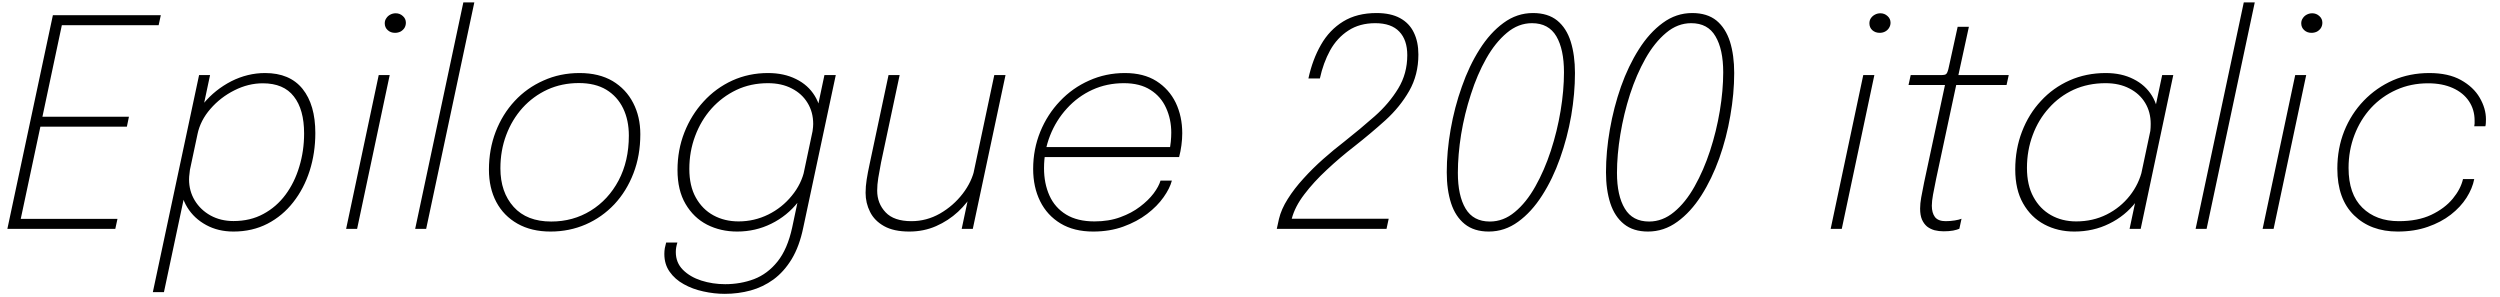 <svg xmlns="http://www.w3.org/2000/svg" xmlns:xlink="http://www.w3.org/1999/xlink" width="207.084" height="24.6"><path fill="black" d="M13.14 2.09L4.72 2.09L5.23 1.58L3.44 10.02L3.24 9.67L10.68 9.67L10.51 10.49L3.07 10.49L3.42 10.14L1.61 18.64L1.30 18.13L9.73 18.13L9.55 18.96L0.61 18.96L4.38 1.26L13.32 1.26L13.14 2.09ZM13.58 24.20L12.66 24.20L16.49 6.22L17.40 6.22L13.58 24.20ZM19.34 19.18L19.34 19.18Q18.07 19.18 17.08 18.64Q16.08 18.10 15.51 17.17Q14.94 16.24 14.94 15.07L14.94 15.07Q14.94 14.71 14.99 14.39Q15.05 14.08 15.07 14.00L15.07 14.00L15.74 13.99Q15.73 14.09 15.70 14.36Q15.66 14.63 15.66 14.86L15.66 14.86Q15.66 15.82 16.13 16.60Q16.61 17.39 17.44 17.85Q18.28 18.31 19.34 18.31L19.34 18.31Q20.74 18.31 21.82 17.72Q22.90 17.14 23.65 16.13Q24.40 15.12 24.79 13.81Q25.19 12.50 25.19 11.06L25.19 11.06Q25.19 9.07 24.34 7.99Q23.50 6.90 21.77 6.90L21.77 6.90Q20.57 6.90 19.42 7.48Q18.26 8.06 17.43 9.02Q16.60 9.97 16.36 11.11L16.36 11.11L15.61 11.10Q15.91 9.70 16.87 8.56Q17.82 7.42 19.16 6.73Q20.51 6.05 21.96 6.05L21.96 6.05Q24 6.05 25.06 7.36Q26.12 8.68 26.12 11.02L26.12 11.02Q26.12 12.67 25.65 14.15Q25.18 15.62 24.29 16.75Q23.41 17.88 22.16 18.53Q20.90 19.18 19.34 19.18ZM29.58 18.96L28.67 18.96L31.37 6.22L32.28 6.22L29.58 18.96ZM32.72 2.72L32.72 2.72Q32.36 2.72 32.12 2.50Q31.87 2.28 31.87 1.93L31.87 1.93Q31.87 1.69 32.00 1.51Q32.12 1.32 32.33 1.21Q32.54 1.10 32.78 1.10L32.78 1.10Q33.12 1.10 33.37 1.33Q33.62 1.55 33.62 1.88L33.62 1.88Q33.62 2.12 33.50 2.32Q33.37 2.51 33.17 2.62Q32.96 2.72 32.72 2.72ZM38.38 0.20L39.29 0.20L35.30 18.96L34.39 18.96L38.38 0.20ZM45.60 19.18L45.60 19.18Q44.02 19.18 42.87 18.53Q41.72 17.88 41.11 16.73Q40.50 15.58 40.50 14.05L40.50 14.05Q40.50 12.37 41.06 10.91Q41.62 9.46 42.63 8.37Q43.64 7.28 45.02 6.67Q46.39 6.05 48.01 6.05L48.01 6.05Q49.61 6.05 50.74 6.71Q51.86 7.38 52.45 8.53Q53.04 9.67 53.04 11.12L53.04 11.12Q53.04 12.89 52.47 14.36Q51.90 15.84 50.89 16.92Q49.87 18 48.52 18.59Q47.16 19.18 45.60 19.18ZM45.66 18.35L45.66 18.35Q47.47 18.35 48.93 17.45Q50.39 16.55 51.24 14.95Q52.09 13.34 52.09 11.23L52.09 11.23Q52.09 9.96 51.62 8.98Q51.14 7.99 50.22 7.43Q49.30 6.88 47.95 6.88L47.95 6.88Q46.54 6.88 45.35 7.42Q44.16 7.97 43.28 8.94Q42.41 9.91 41.93 11.19Q41.45 12.47 41.45 13.94L41.45 13.94Q41.45 15.92 42.55 17.14Q43.64 18.35 45.66 18.35ZM60.04 24.34L60.04 24.34Q59.15 24.34 58.26 24.14Q57.37 23.95 56.64 23.54Q55.91 23.14 55.47 22.51Q55.03 21.89 55.03 21.04L55.03 21.04Q55.03 20.78 55.07 20.55Q55.12 20.32 55.18 20.09L55.18 20.09L56.11 20.09Q56.04 20.32 56.01 20.50Q55.98 20.69 55.98 20.88L55.98 20.88Q55.98 21.76 56.57 22.35Q57.16 22.94 58.09 23.24Q59.03 23.54 60.07 23.54L60.07 23.54Q61.34 23.54 62.46 23.12Q63.58 22.69 64.40 21.67Q65.23 20.64 65.62 18.84L65.62 18.84L68.29 6.22L69.23 6.22L66.54 18.84Q66.22 20.40 65.58 21.46Q64.94 22.51 64.07 23.15Q63.20 23.78 62.18 24.06Q61.15 24.34 60.04 24.34ZM61.06 19.18L61.06 19.18Q59.69 19.18 58.57 18.61Q57.46 18.04 56.79 16.90Q56.12 15.77 56.12 14.08L56.12 14.08Q56.12 12.42 56.69 10.97Q57.26 9.52 58.28 8.41Q59.29 7.30 60.66 6.67Q62.03 6.05 63.62 6.05L63.62 6.05Q64.94 6.05 65.94 6.55Q66.94 7.04 67.49 7.94Q68.04 8.83 68.04 10.03L68.04 10.03Q68.04 10.32 67.99 10.74Q67.93 11.16 67.87 11.38L67.87 11.38L67.21 11.38Q67.27 11.18 67.31 10.84Q67.36 10.49 67.36 10.27L67.36 10.27Q67.36 9.28 66.89 8.52Q66.43 7.76 65.59 7.33Q64.75 6.89 63.61 6.89L63.61 6.89Q62.18 6.89 61.00 7.45Q59.81 8.02 58.93 9Q58.06 9.98 57.58 11.27Q57.10 12.55 57.10 13.99L57.10 13.99Q57.10 15.41 57.64 16.37Q58.18 17.34 59.10 17.84Q60.02 18.34 61.18 18.34L61.18 18.34Q62.48 18.34 63.64 17.77Q64.79 17.20 65.59 16.21Q66.40 15.23 66.65 14.03L66.65 14.03L67.36 14.05Q67.03 15.56 66.12 16.72Q65.21 17.88 63.89 18.53Q62.58 19.18 61.06 19.18ZM75.32 19.18L75.32 19.18Q74.03 19.18 73.23 18.73Q72.43 18.28 72.07 17.55Q71.70 16.82 71.70 15.97L71.70 15.97Q71.70 15.44 71.79 14.87Q71.88 14.29 72.04 13.56L72.04 13.56L73.60 6.22L74.52 6.22L72.98 13.46Q72.84 14.17 72.75 14.74Q72.66 15.30 72.66 15.79L72.66 15.79Q72.66 16.85 73.36 17.59Q74.05 18.32 75.50 18.32L75.50 18.32Q76.75 18.32 77.86 17.69Q78.97 17.05 79.74 16.05Q80.51 15.05 80.74 13.94L80.74 13.94L81.35 14.20Q81.17 15.05 80.66 15.92Q80.15 16.80 79.36 17.54Q78.56 18.28 77.54 18.73Q76.52 19.18 75.32 19.18ZM80.58 18.96L79.66 18.96L82.36 6.22L83.29 6.22L80.58 18.96ZM97.67 13.01L86.14 13.01L86.32 12.18L97.10 12.18L96.86 12.43Q96.94 12.18 96.98 11.75Q97.02 11.33 97.02 10.99L97.02 10.99Q97.02 9.88 96.59 8.94Q96.17 8.00 95.30 7.45Q94.43 6.89 93.10 6.89L93.10 6.89Q91.68 6.89 90.48 7.44Q89.28 7.99 88.38 8.98Q87.48 9.96 86.98 11.23Q86.48 12.50 86.48 13.93L86.48 13.93Q86.48 15.20 86.93 16.20Q87.38 17.20 88.31 17.77Q89.24 18.34 90.66 18.34L90.66 18.34Q91.86 18.34 92.80 17.99Q93.74 17.65 94.43 17.12Q95.12 16.60 95.56 16.02Q95.99 15.44 96.13 14.96L96.13 14.96L97.07 14.96Q96.90 15.61 96.38 16.34Q95.86 17.08 95.02 17.72Q94.18 18.36 93.05 18.77Q91.93 19.18 90.55 19.18L90.55 19.18Q88.96 19.18 87.85 18.51Q86.74 17.84 86.16 16.67Q85.58 15.50 85.58 13.99L85.58 13.99Q85.58 12.36 86.17 10.91Q86.76 9.47 87.80 8.38Q88.84 7.28 90.22 6.67Q91.60 6.05 93.18 6.05L93.18 6.05Q94.73 6.05 95.78 6.71Q96.84 7.38 97.39 8.51Q97.93 9.64 97.93 11.04L97.93 11.04Q97.93 11.51 97.86 12.04Q97.79 12.56 97.67 13.01L97.67 13.01ZM114.85 18.96L105.76 18.96L105.94 18.14Q106.13 17.33 106.67 16.48Q107.21 15.62 107.98 14.78Q108.74 13.94 109.61 13.17Q110.48 12.40 111.34 11.74L111.34 11.74Q112.67 10.69 113.87 9.63Q115.07 8.57 115.82 7.33Q116.57 6.10 116.57 4.57L116.57 4.57Q116.57 3.31 115.91 2.62Q115.25 1.92 113.92 1.92L113.92 1.92Q112.62 1.92 111.69 2.53Q110.76 3.13 110.18 4.17Q109.61 5.21 109.33 6.50L109.33 6.50L108.38 6.50Q108.72 4.93 109.42 3.71Q110.12 2.48 111.26 1.78Q112.40 1.08 114.02 1.08L114.02 1.08Q115.20 1.08 115.97 1.50Q116.74 1.92 117.11 2.69Q117.49 3.46 117.49 4.52L117.49 4.52Q117.49 6.20 116.73 7.53Q115.97 8.86 114.76 9.96Q113.54 11.06 112.19 12.12L112.19 12.12Q111 13.04 109.91 14.06Q108.82 15.07 108.04 16.10Q107.26 17.12 107.00 18.12L107.00 18.12L115.03 18.12L114.85 18.96ZM123.32 19.18L123.32 19.18Q122.10 19.18 121.33 18.56Q120.56 17.94 120.20 16.84Q119.84 15.73 119.84 14.27L119.84 14.27Q119.84 12.56 120.16 10.73Q120.48 8.89 121.09 7.18Q121.69 5.46 122.56 4.09Q123.43 2.71 124.54 1.90Q125.65 1.08 126.98 1.08L126.98 1.08Q128.22 1.08 128.99 1.70Q129.76 2.33 130.11 3.45Q130.46 4.57 130.46 6.05L130.46 6.05Q130.46 7.75 130.15 9.58Q129.83 11.41 129.22 13.12Q128.62 14.82 127.74 16.19Q126.86 17.57 125.75 18.37Q124.64 19.18 123.32 19.18ZM123.41 18.35L123.41 18.35Q124.54 18.35 125.48 17.56Q126.43 16.78 127.18 15.44Q127.93 14.11 128.46 12.49Q128.99 10.87 129.27 9.18Q129.55 7.49 129.55 5.99L129.55 5.99Q129.55 4.09 128.92 3.01Q128.28 1.92 126.90 1.92L126.90 1.92Q125.77 1.92 124.82 2.72Q123.86 3.52 123.11 4.85Q122.36 6.18 121.84 7.81Q121.31 9.43 121.03 11.13Q120.76 12.83 120.76 14.32L120.76 14.32Q120.76 16.21 121.40 17.28Q122.04 18.35 123.41 18.35ZM136.51 19.18L136.51 19.18Q135.29 19.18 134.52 18.56Q133.75 17.94 133.39 16.84Q133.03 15.73 133.03 14.27L133.03 14.27Q133.03 12.56 133.35 10.73Q133.67 8.89 134.27 7.18Q134.88 5.46 135.75 4.09Q136.62 2.71 137.73 1.90Q138.84 1.08 140.17 1.08L140.17 1.08Q141.41 1.08 142.18 1.70Q142.94 2.33 143.30 3.45Q143.65 4.57 143.65 6.05L143.65 6.05Q143.65 7.75 143.33 9.58Q143.02 11.41 142.41 13.12Q141.80 14.82 140.93 16.19Q140.05 17.57 138.94 18.37Q137.83 19.18 136.51 19.18ZM136.60 18.35L136.60 18.35Q137.72 18.35 138.67 17.56Q139.62 16.78 140.37 15.44Q141.12 14.11 141.65 12.49Q142.18 10.87 142.46 9.18Q142.74 7.49 142.74 5.99L142.74 5.99Q142.74 4.09 142.10 3.01Q141.47 1.92 140.09 1.92L140.09 1.92Q138.96 1.92 138.01 2.72Q137.05 3.52 136.30 4.85Q135.55 6.18 135.02 7.81Q134.50 9.43 134.22 11.13Q133.94 12.83 133.94 14.32L133.94 14.32Q133.94 16.21 134.59 17.28Q135.23 18.35 136.60 18.35ZM152.56 18.96L151.64 18.96L154.34 6.22L155.26 6.22L152.56 18.96ZM155.70 2.72L155.70 2.72Q155.34 2.72 155.09 2.50Q154.85 2.28 154.85 1.93L154.85 1.93Q154.85 1.69 154.97 1.51Q155.10 1.32 155.31 1.21Q155.52 1.10 155.76 1.10L155.76 1.10Q156.10 1.10 156.35 1.33Q156.60 1.55 156.60 1.88L156.60 1.88Q156.60 2.12 156.47 2.32Q156.35 2.51 156.14 2.62Q155.94 2.72 155.70 2.72ZM161.00 19.16L161.00 19.16Q160.60 19.16 160.24 19.07Q159.89 18.97 159.62 18.76Q159.36 18.54 159.20 18.18Q159.05 17.82 159.05 17.28L159.05 17.28Q159.05 16.86 159.14 16.36Q159.24 15.85 159.38 15.12L159.38 15.12L161.11 7.04L158.09 7.04L158.27 6.22L160.70 6.22Q160.92 6.22 161.05 6.20Q161.17 6.18 161.23 6.11Q161.29 6.04 161.34 5.89Q161.39 5.75 161.44 5.50L161.44 5.50L162.16 2.22L163.09 2.22L162.22 6.22L166.39 6.22L166.21 7.04L162.04 7.04L160.38 14.80Q160.22 15.58 160.12 16.12Q160.02 16.67 160.02 17.04L160.02 17.04Q160.02 17.63 160.28 17.98Q160.55 18.32 161.16 18.32L161.16 18.32Q161.54 18.32 161.92 18.26Q162.29 18.20 162.48 18.12L162.48 18.12L162.30 18.95Q162.12 19.03 161.78 19.10Q161.44 19.16 161.00 19.16ZM171.82 19.18L171.82 19.18Q170.45 19.18 169.34 18.59Q168.23 18 167.58 16.85Q166.93 15.71 166.93 14.03L166.93 14.03Q166.93 12.35 167.49 10.90Q168.05 9.44 169.06 8.36Q170.06 7.27 171.43 6.66Q172.80 6.05 174.43 6.05L174.43 6.05Q175.74 6.05 176.72 6.55Q177.71 7.04 178.26 7.94Q178.81 8.84 178.81 10.04L178.81 10.04Q178.81 10.42 178.77 10.73Q178.73 11.05 178.64 11.38L178.64 11.38L178.01 11.38Q178.08 11.10 178.12 10.84Q178.15 10.58 178.15 10.26L178.15 10.26Q178.15 9.28 177.69 8.52Q177.23 7.76 176.39 7.33Q175.55 6.89 174.41 6.89L174.41 6.89Q172.97 6.89 171.77 7.43Q170.58 7.98 169.72 8.95Q168.85 9.91 168.38 11.18Q167.90 12.46 167.90 13.91L167.90 13.91Q167.90 15.34 168.44 16.32Q168.97 17.30 169.89 17.82Q170.81 18.34 171.98 18.34L171.98 18.34Q173.36 18.34 174.50 17.77Q175.64 17.20 176.42 16.21Q177.19 15.23 177.46 14.03L177.46 14.03L178.14 14.05Q177.83 15.58 176.93 16.73Q176.03 17.89 174.71 18.53Q173.40 19.18 171.82 19.18ZM180.02 6.22L177.32 18.96L176.40 18.96L179.10 6.22L180.02 6.22ZM185.86 0.20L186.77 0.20L182.78 18.96L181.87 18.96L185.86 0.20ZM188.33 18.96L187.42 18.96L190.12 6.22L191.03 6.22L188.33 18.96ZM191.47 2.72L191.47 2.72Q191.11 2.72 190.87 2.50Q190.62 2.28 190.62 1.93L190.62 1.93Q190.62 1.69 190.75 1.51Q190.87 1.32 191.08 1.21Q191.29 1.10 191.53 1.10L191.53 1.10Q191.87 1.10 192.12 1.33Q192.37 1.55 192.37 1.88L192.37 1.88Q192.37 2.12 192.25 2.32Q192.12 2.51 191.92 2.62Q191.71 2.72 191.47 2.72ZM198.61 19.18L198.61 19.18Q196.37 19.18 194.99 17.83Q193.61 16.48 193.61 13.97L193.61 13.97Q193.61 12.30 194.18 10.86Q194.76 9.42 195.80 8.34Q196.84 7.26 198.22 6.65Q199.61 6.05 201.23 6.05L201.23 6.05Q202.81 6.05 203.85 6.63Q204.89 7.21 205.40 8.09Q205.92 8.98 205.92 9.88L205.92 9.88Q205.92 10.03 205.91 10.20Q205.90 10.37 205.87 10.46L205.87 10.46L204.95 10.46Q204.97 10.37 204.98 10.24Q204.98 10.10 204.98 9.98L204.98 9.98Q204.98 9.08 204.51 8.38Q204.04 7.68 203.17 7.29Q202.30 6.90 201.13 6.90L201.13 6.90Q199.70 6.90 198.50 7.44Q197.29 7.98 196.40 8.94Q195.52 9.90 195.03 11.18Q194.54 12.46 194.54 13.91L194.54 13.91Q194.54 16.08 195.68 17.20Q196.82 18.32 198.70 18.32L198.70 18.32Q200.27 18.32 201.38 17.80Q202.50 17.27 203.17 16.46Q203.83 15.66 204.02 14.83L204.02 14.83L204.95 14.83Q204.80 15.61 204.31 16.38Q203.82 17.15 203.01 17.78Q202.20 18.41 201.10 18.79Q199.99 19.18 198.61 19.18Z"/></svg>